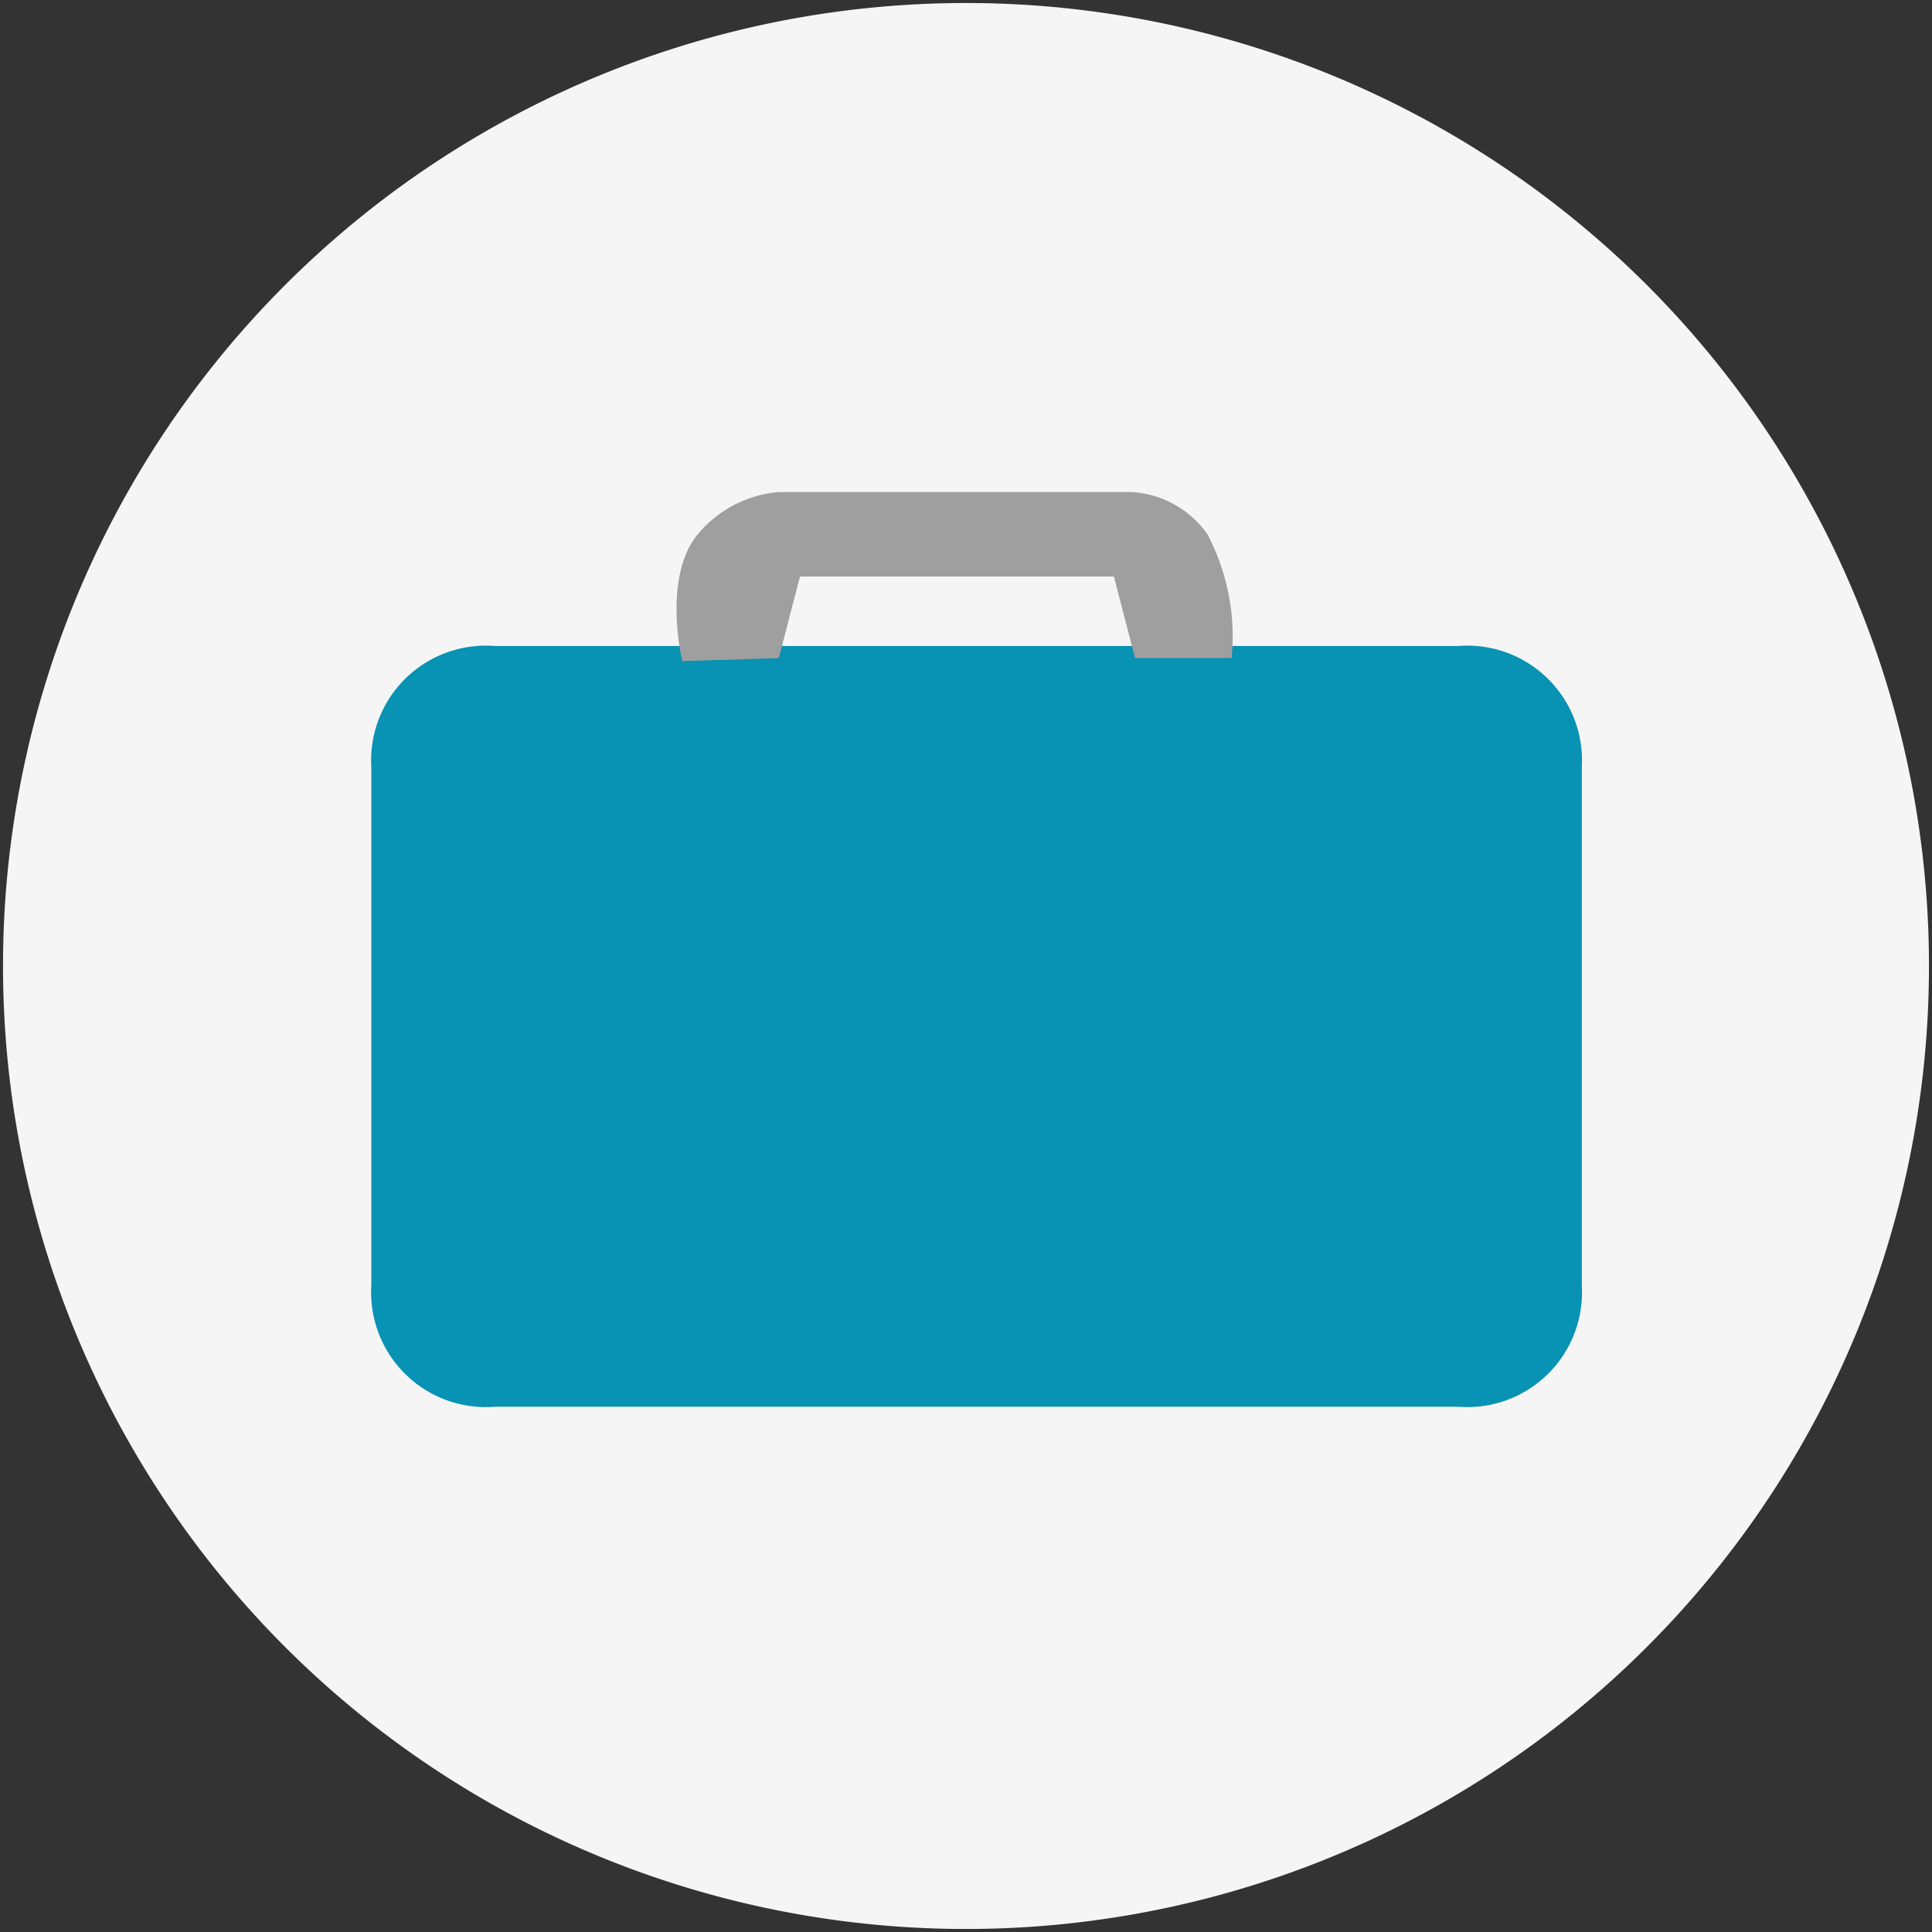 <svg xmlns="http://www.w3.org/2000/svg" id="extra-bags" viewBox="0 0 64 64"><rect x="0" y="0" width="64" height="64" fill="#333333" stroke="none"/><path d="M 0.1 32 A 31.9 31.9 0 1 1 32 63.9 A 31.9 31.9 0 0 1 0.1 32" fill="#f5f5f5"></path><path d="M 12.3 25.4 a 3.8 3.8 0 0 1 4.1 -4 h 31.9 a 3.8 3.8 0 0 1 4.1 4 V 42.6 a 3.8 3.8 0 0 1 -4.1 4 H 16.4 a 3.8 3.8 0 0 1 -4.1 -4 z" fill="#0892b3"></path><path d="M 22.6 21.9 s -0.7 -2.9 0.6 -4.3 a 3.9 3.9 0 0 1 2.6 -1.3 h 11.7 a 3.3 3.3 0 0 1 2.5 1.4 a 7.3 7.3 0 0 1 0.8 4.1 h -3.2 l -0.7 -2.7 h -10.4 l -0.7 2.7 z" fill="#a09f9f"></path></svg>